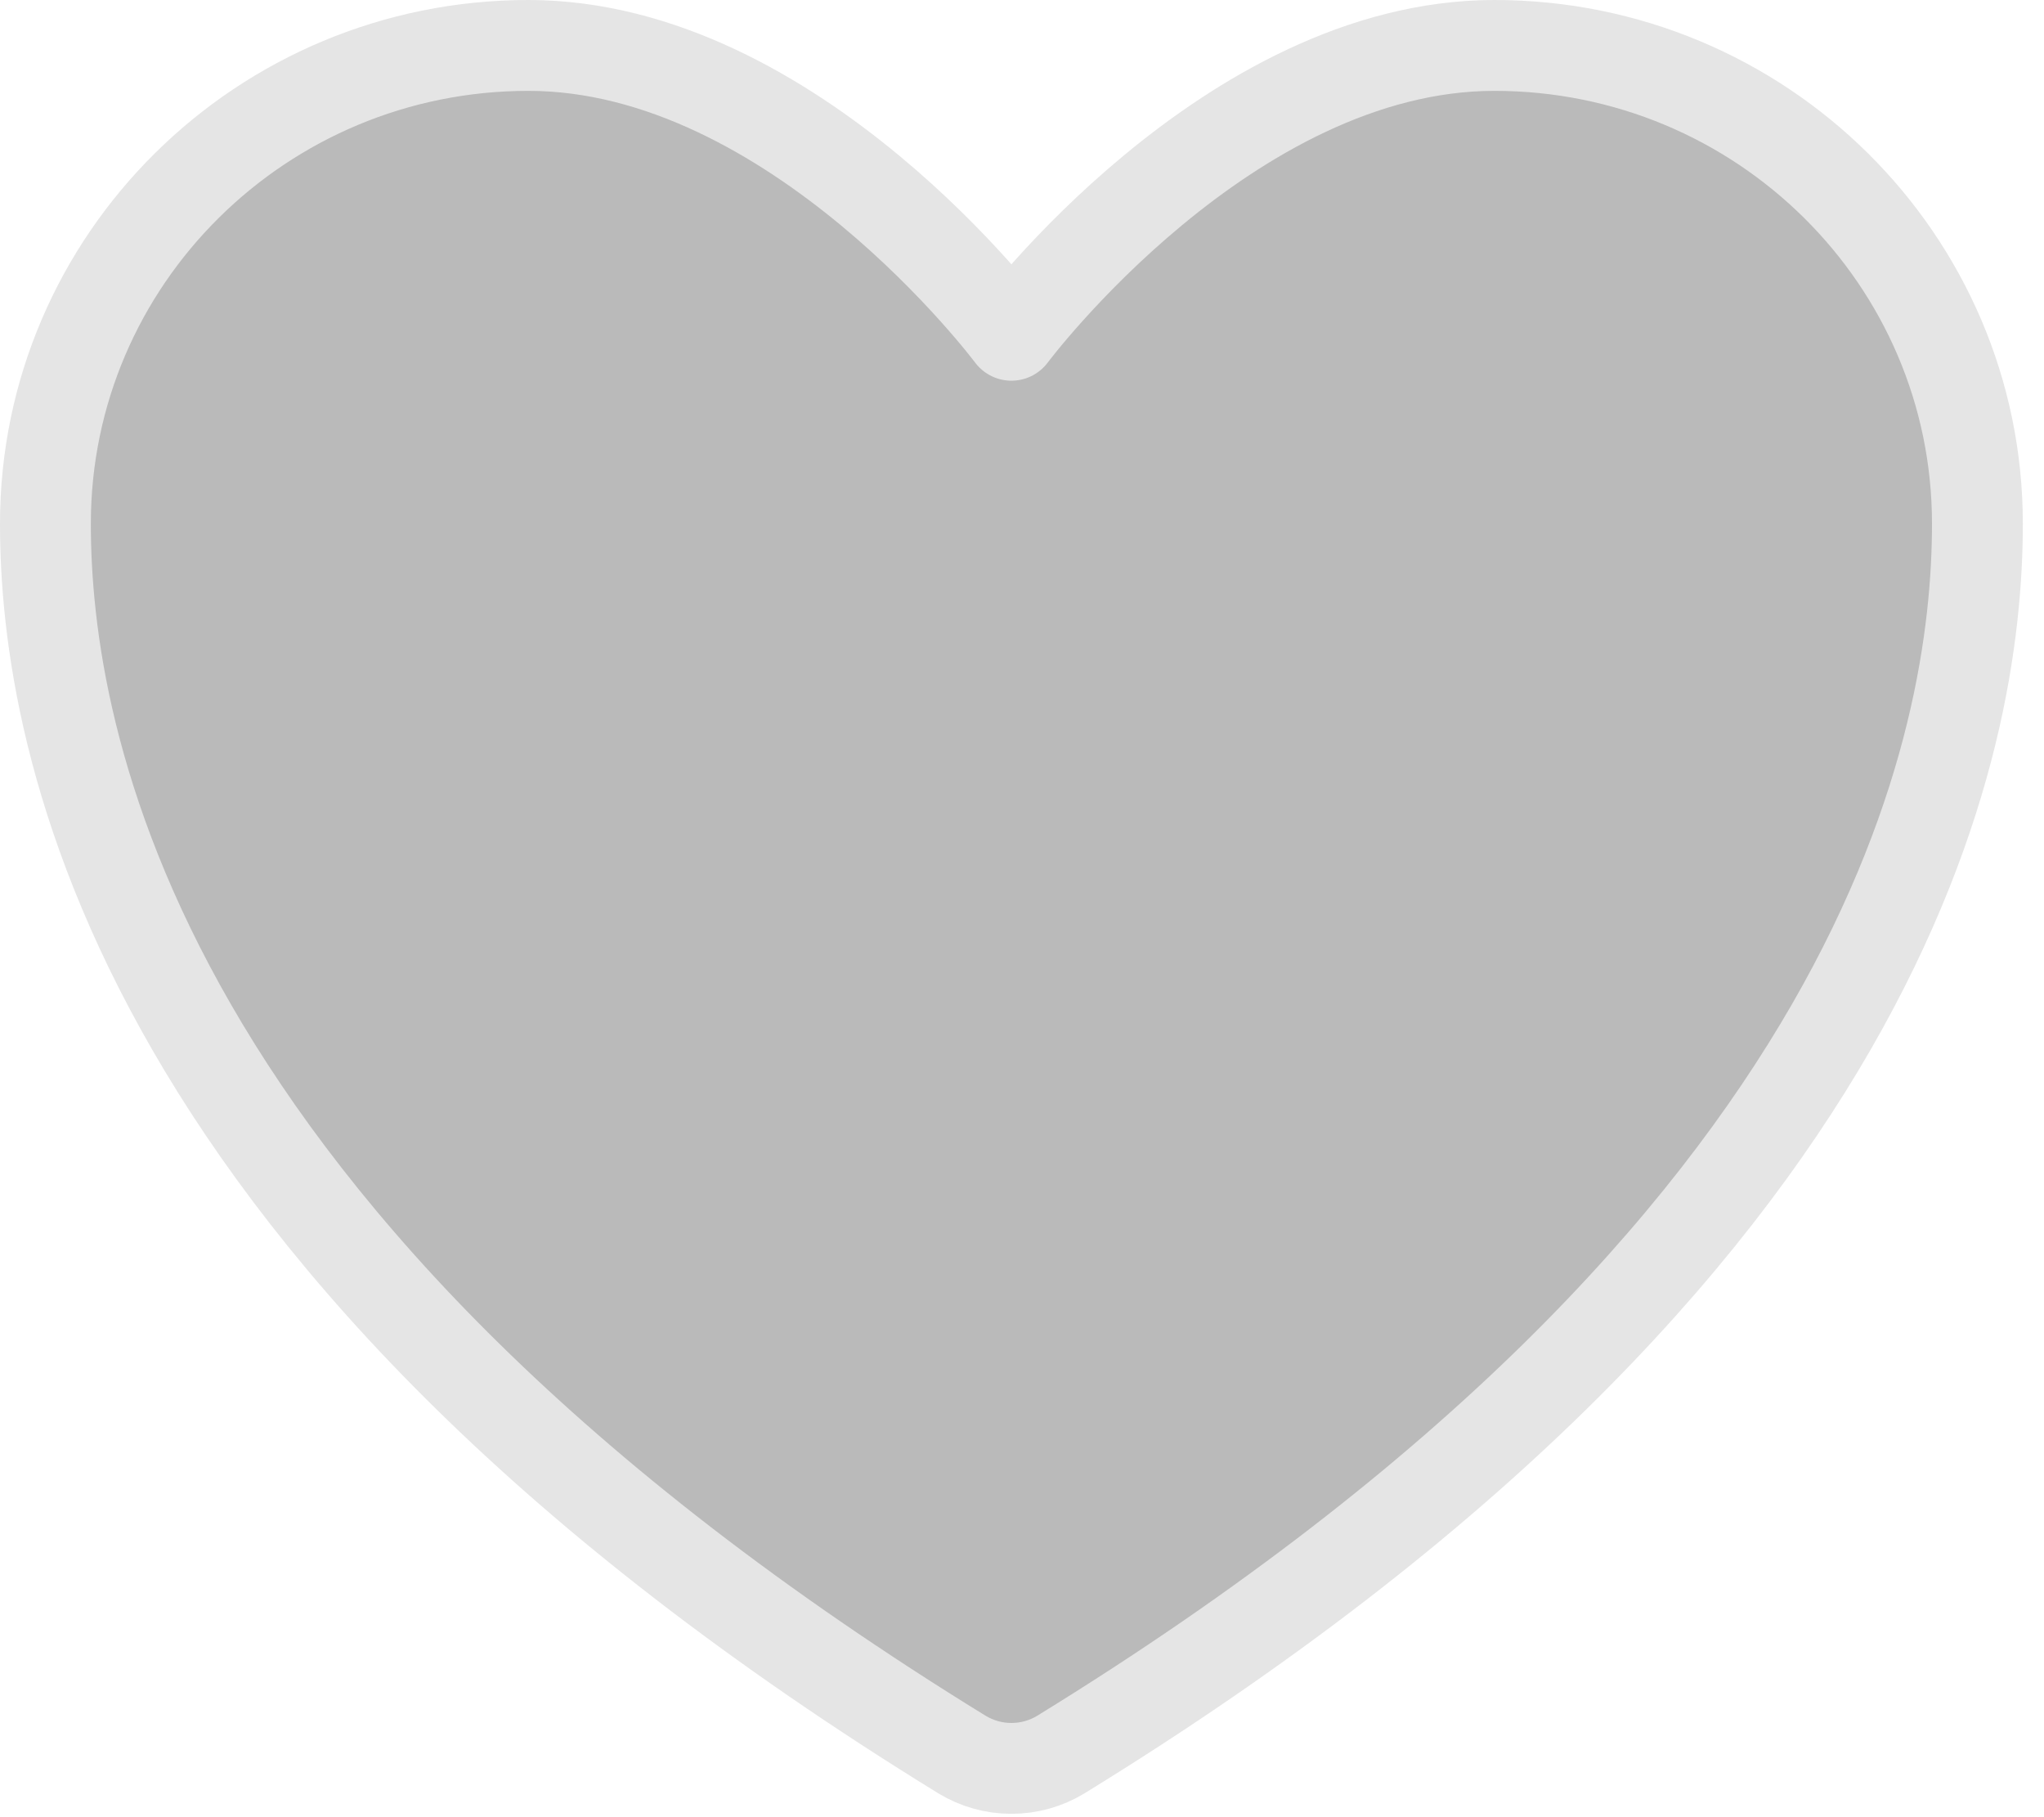 <svg width="45" height="40" viewBox="0 0 45 40" fill="none" xmlns="http://www.w3.org/2000/svg">
<path d="M11.633 1C5.762 1 1 5.713 1 11.527C1 16.221 2.861 27.36 21.178 38.621C21.506 38.821 21.883 38.926 22.267 38.926C22.651 38.926 23.028 38.821 23.356 38.621C41.673 27.36 43.534 16.221 43.534 11.527C43.534 5.713 38.772 1 32.901 1C27.029 1 22.267 7.38 22.267 7.38C22.267 7.38 17.505 1 11.633 1Z" fill="#BABABA" stroke="#E5E5E5" stroke-width="2" stroke-linecap="round" stroke-linejoin="round"/>
</svg>
